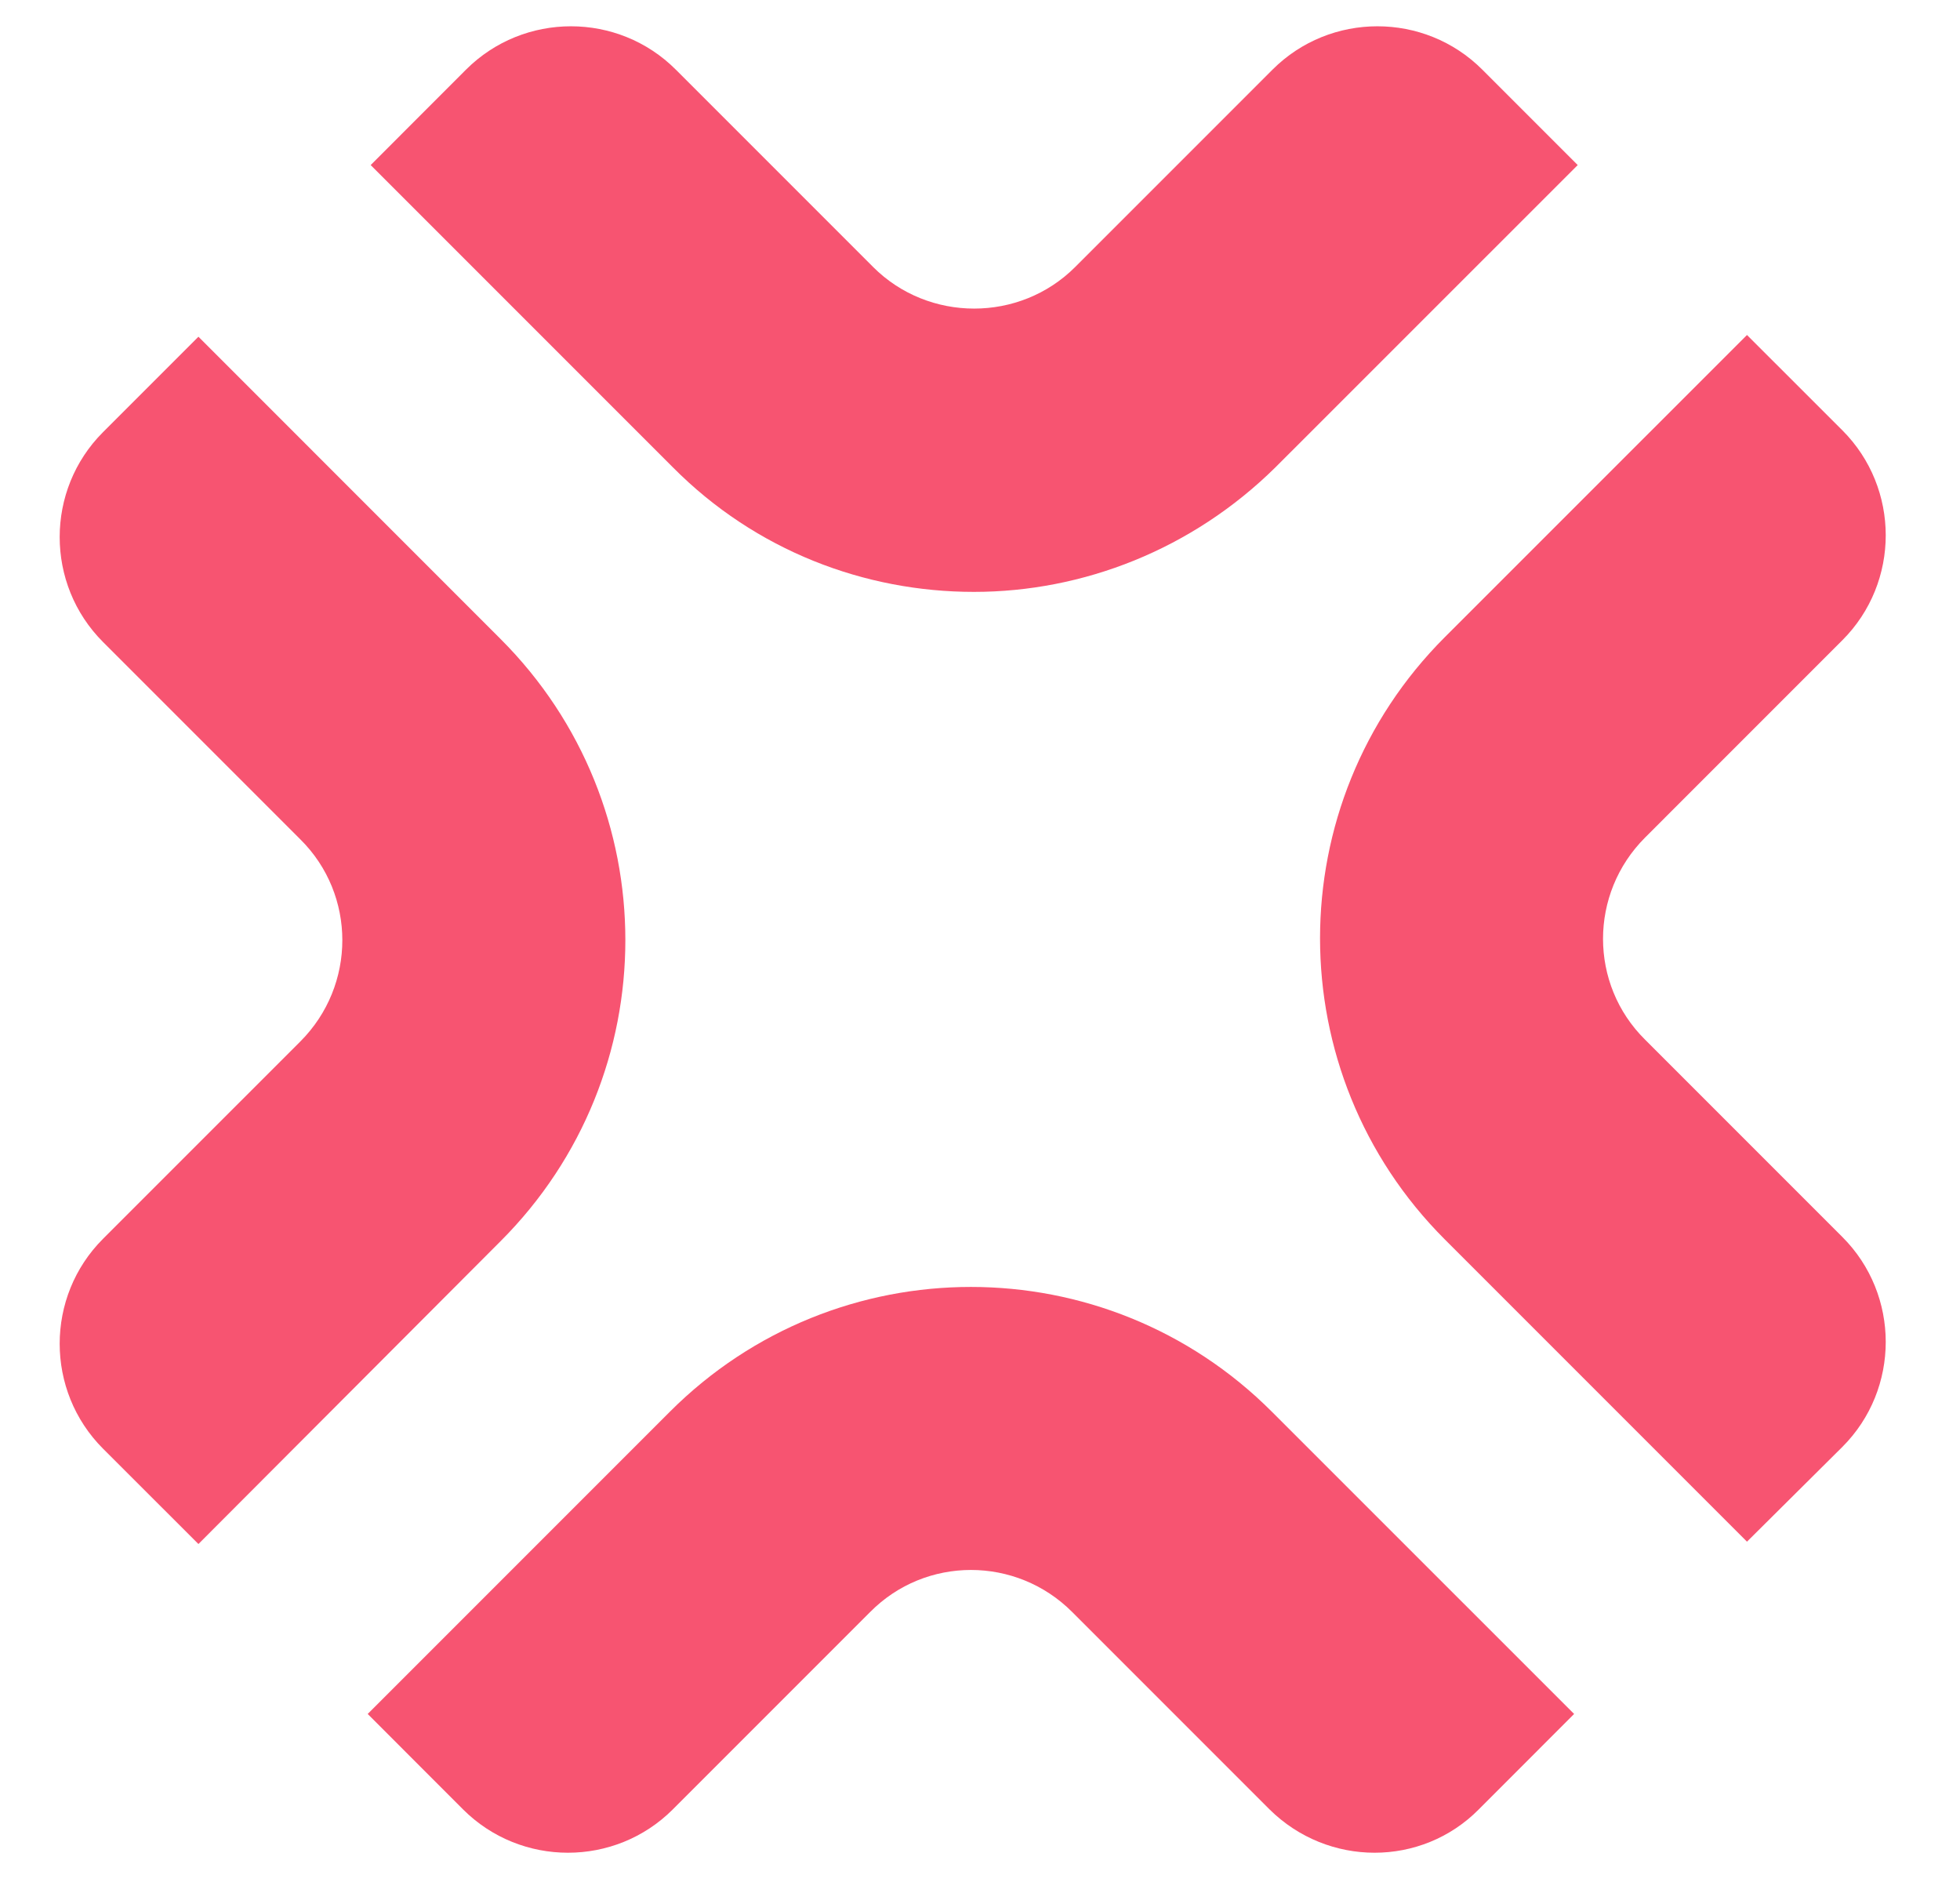 <svg width="25" height="24" viewBox="0 0 25 24" fill="none" xmlns="http://www.w3.org/2000/svg">
<path d="M16.193 23.074L13.676 20.557C12.962 19.842 11.806 19.842 11.099 20.557L8.582 23.074C7.845 23.811 6.644 23.811 5.906 23.074L4.69 21.857L8.544 18.003C10.666 15.881 14.102 15.881 16.223 18.003L20.078 21.857L18.862 23.074C18.132 23.811 16.938 23.811 16.193 23.074Z" fill="#F75471"/>
<path d="M2.531 19.69L1.314 18.474C0.577 17.736 0.577 16.535 1.314 15.798L3.831 13.281C4.545 12.566 4.545 11.411 3.831 10.704L1.314 8.187C0.577 7.45 0.577 6.248 1.314 5.511L2.531 4.294L6.385 8.149C8.507 10.27 8.507 13.707 6.385 15.828L2.531 19.69Z" fill="#F75471"/>
<path d="M12.422 7.548C11.031 7.548 9.639 7.024 8.582 5.959L4.728 2.105L5.944 0.888C6.682 0.151 7.883 0.151 8.62 0.888L11.137 3.405C11.844 4.112 13.007 4.112 13.714 3.405L16.231 0.888C16.968 0.151 18.17 0.151 18.907 0.888L20.124 2.105L16.269 5.959C15.205 7.009 13.813 7.548 12.422 7.548Z" fill="#F75471"/>
<path d="M22.283 19.66L18.428 15.805C16.307 13.684 16.307 10.248 18.428 8.126L22.283 4.272L23.5 5.488C24.237 6.226 24.237 7.427 23.5 8.164L20.983 10.681C20.268 11.396 20.268 12.551 20.983 13.258L23.5 15.775C24.237 16.512 24.237 17.714 23.5 18.451L22.283 19.66Z" fill="#F75471"/>
</svg>

